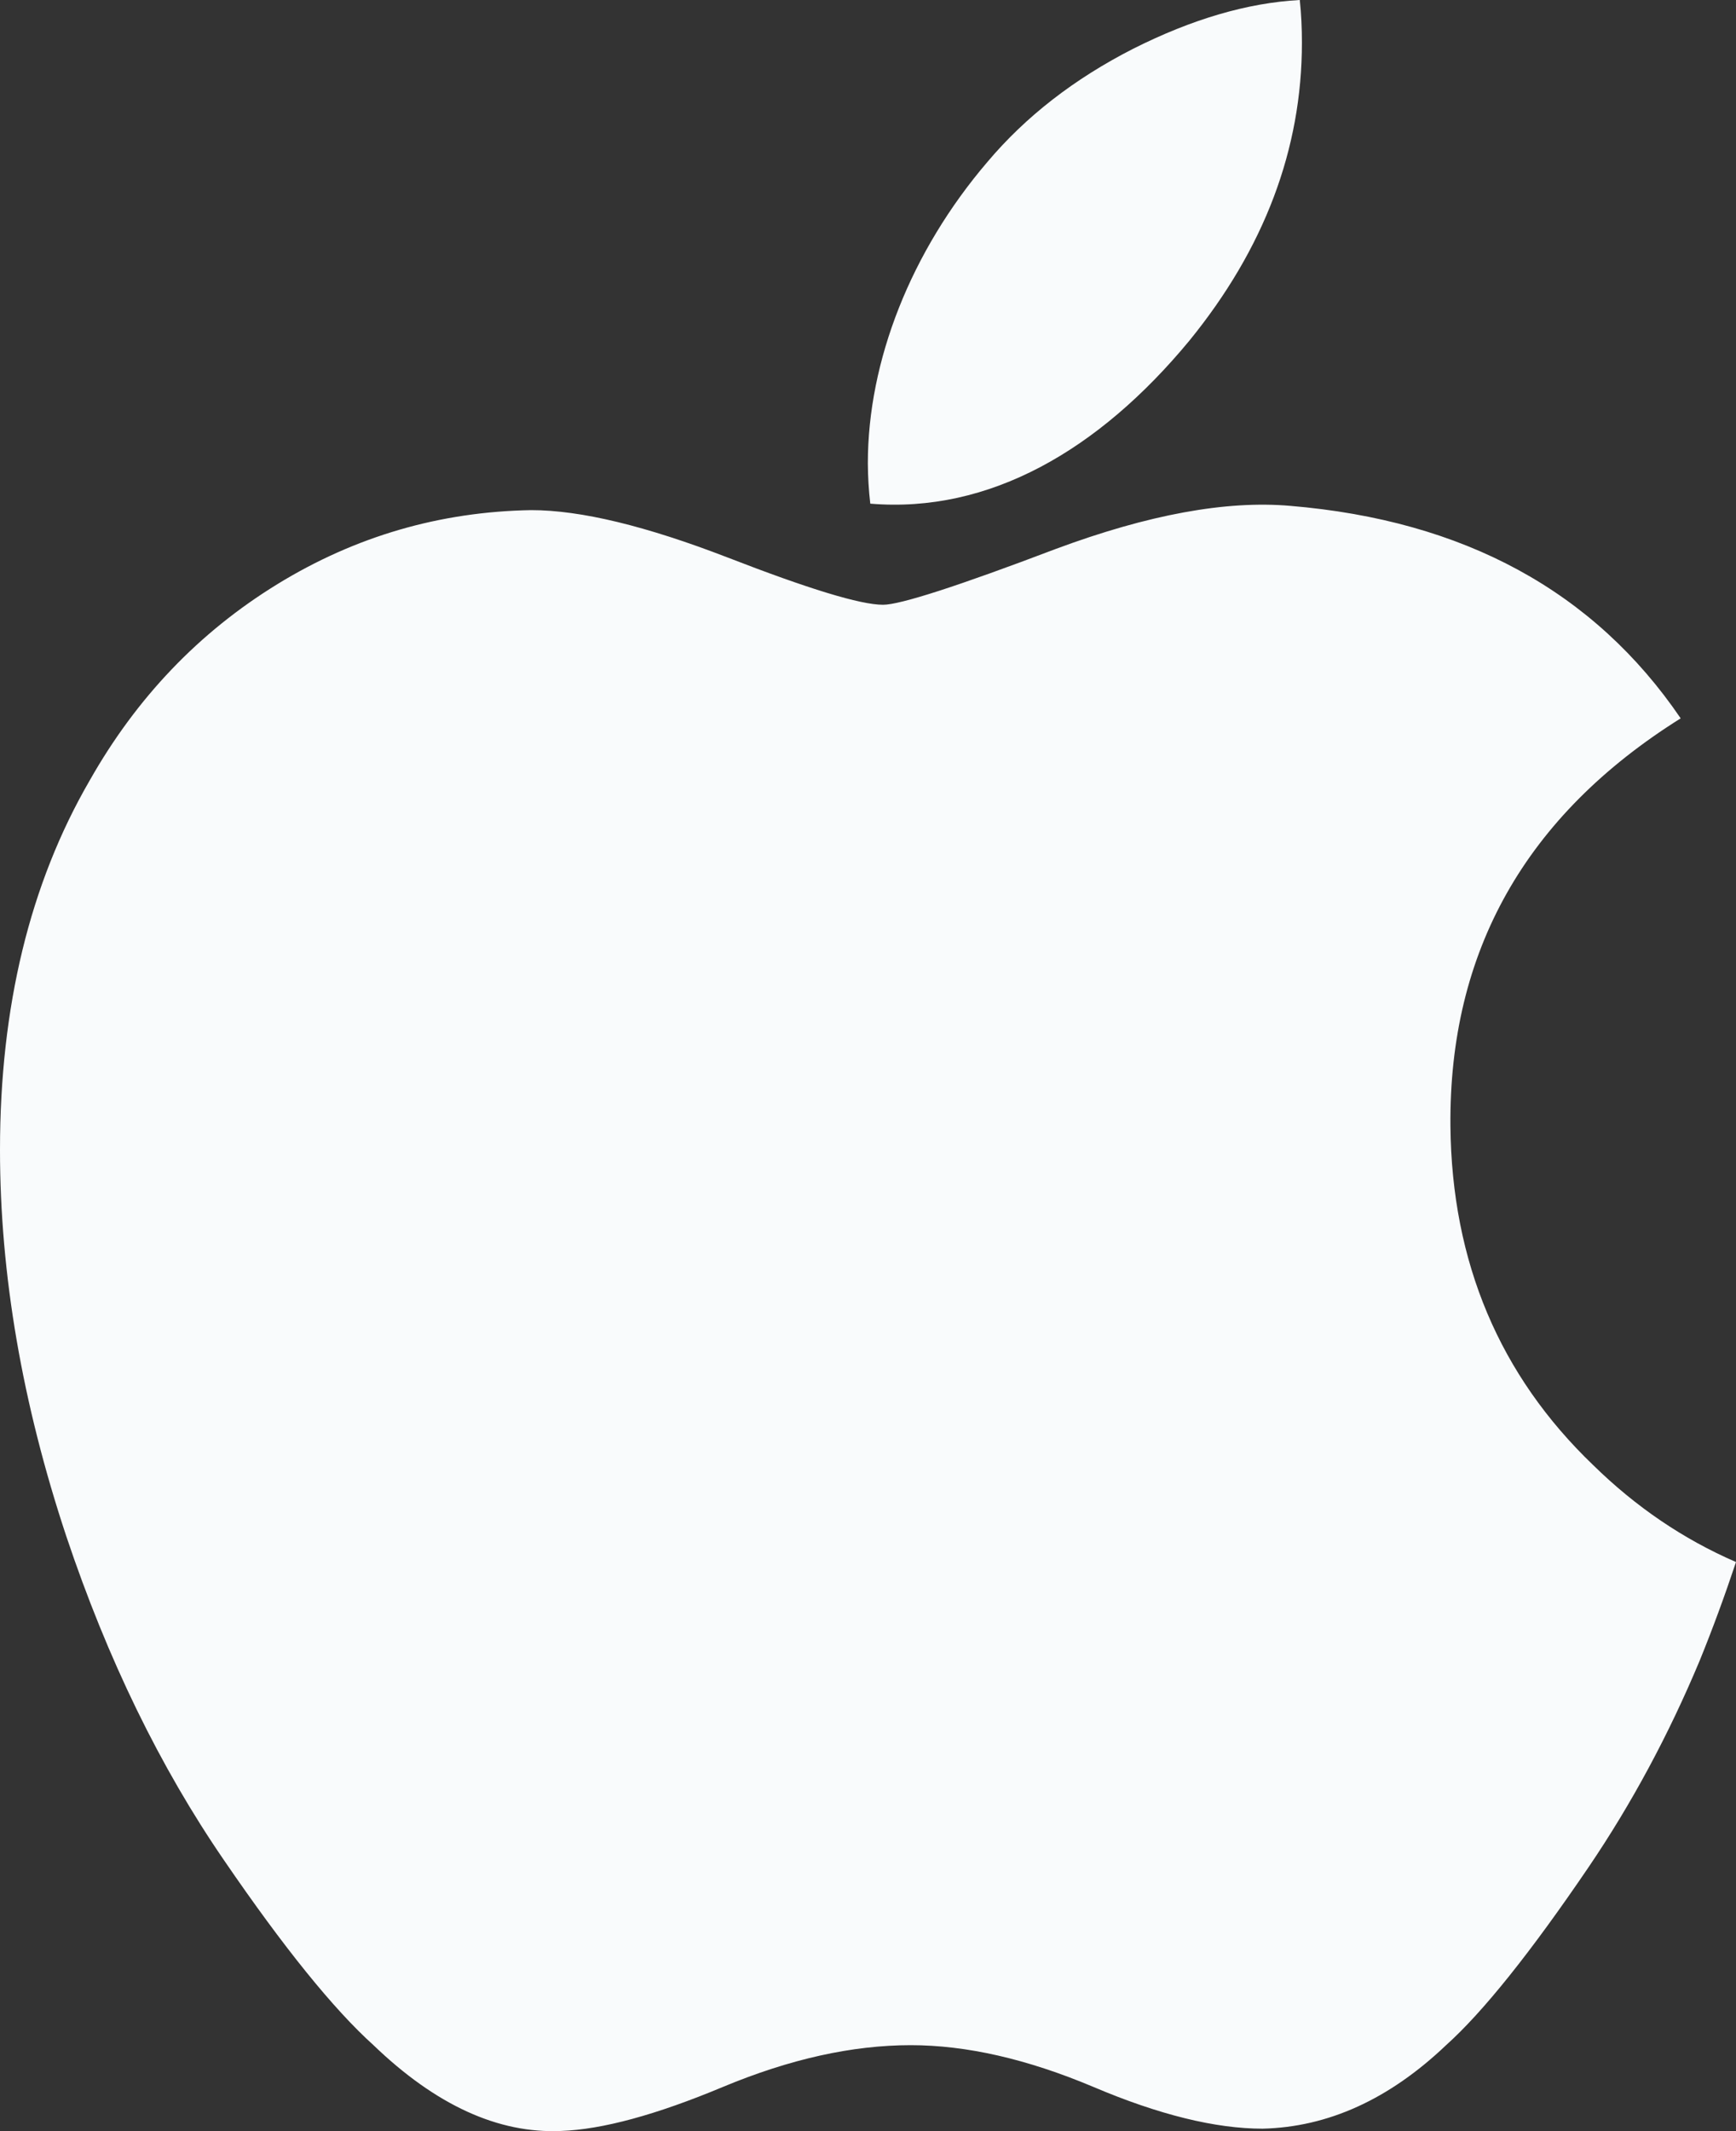 <svg width="22" height="27" viewBox="0 0 22 27" fill="none" xmlns="http://www.w3.org/2000/svg">
<rect x="0" y="0" width="22" height="27" fill="#333333" stroke="none"/>
<path d="M21.539 21.041C21.144 21.985 20.676 22.853 20.135 23.651C19.396 24.739 18.792 25.493 18.326 25.911C17.604 26.598 16.83 26.949 16.001 26.969C15.406 26.969 14.689 26.794 13.854 26.439C13.016 26.086 12.246 25.911 11.542 25.911C10.803 25.911 10.011 26.086 9.164 26.439C8.316 26.794 7.633 26.979 7.11 26.998C6.315 27.033 5.523 26.671 4.733 25.911C4.228 25.456 3.597 24.676 2.841 23.571C2.03 22.391 1.363 21.023 0.84 19.463C0.281 17.778 0 16.146 0 14.567C0 12.757 0.378 11.197 1.136 9.889C1.731 8.838 2.523 8.01 3.515 7.401C4.506 6.793 5.577 6.483 6.731 6.463C7.362 6.463 8.189 6.665 9.218 7.062C10.244 7.46 10.902 7.662 11.191 7.662C11.407 7.662 12.139 7.426 13.379 6.955C14.552 6.519 15.541 6.338 16.352 6.409C18.55 6.593 20.201 7.488 21.299 9.101C19.333 10.332 18.361 12.056 18.381 14.268C18.398 15.991 19.003 17.425 20.191 18.563C20.73 19.091 21.331 19.5 22 19.79C21.855 20.225 21.702 20.641 21.539 21.041V21.041ZM16.499 0.54C16.499 1.89 16.022 3.151 15.071 4.318C13.923 5.706 12.534 6.507 11.029 6.381C11.009 6.211 10.999 6.04 10.998 5.869C10.998 4.573 11.544 3.185 12.514 2.051C12.998 1.477 13.613 0.999 14.36 0.618C15.105 0.243 15.809 0.036 16.472 0C16.491 0.181 16.499 0.361 16.499 0.54V0.54Z" fill="#F9FBFC"/>
</svg>
